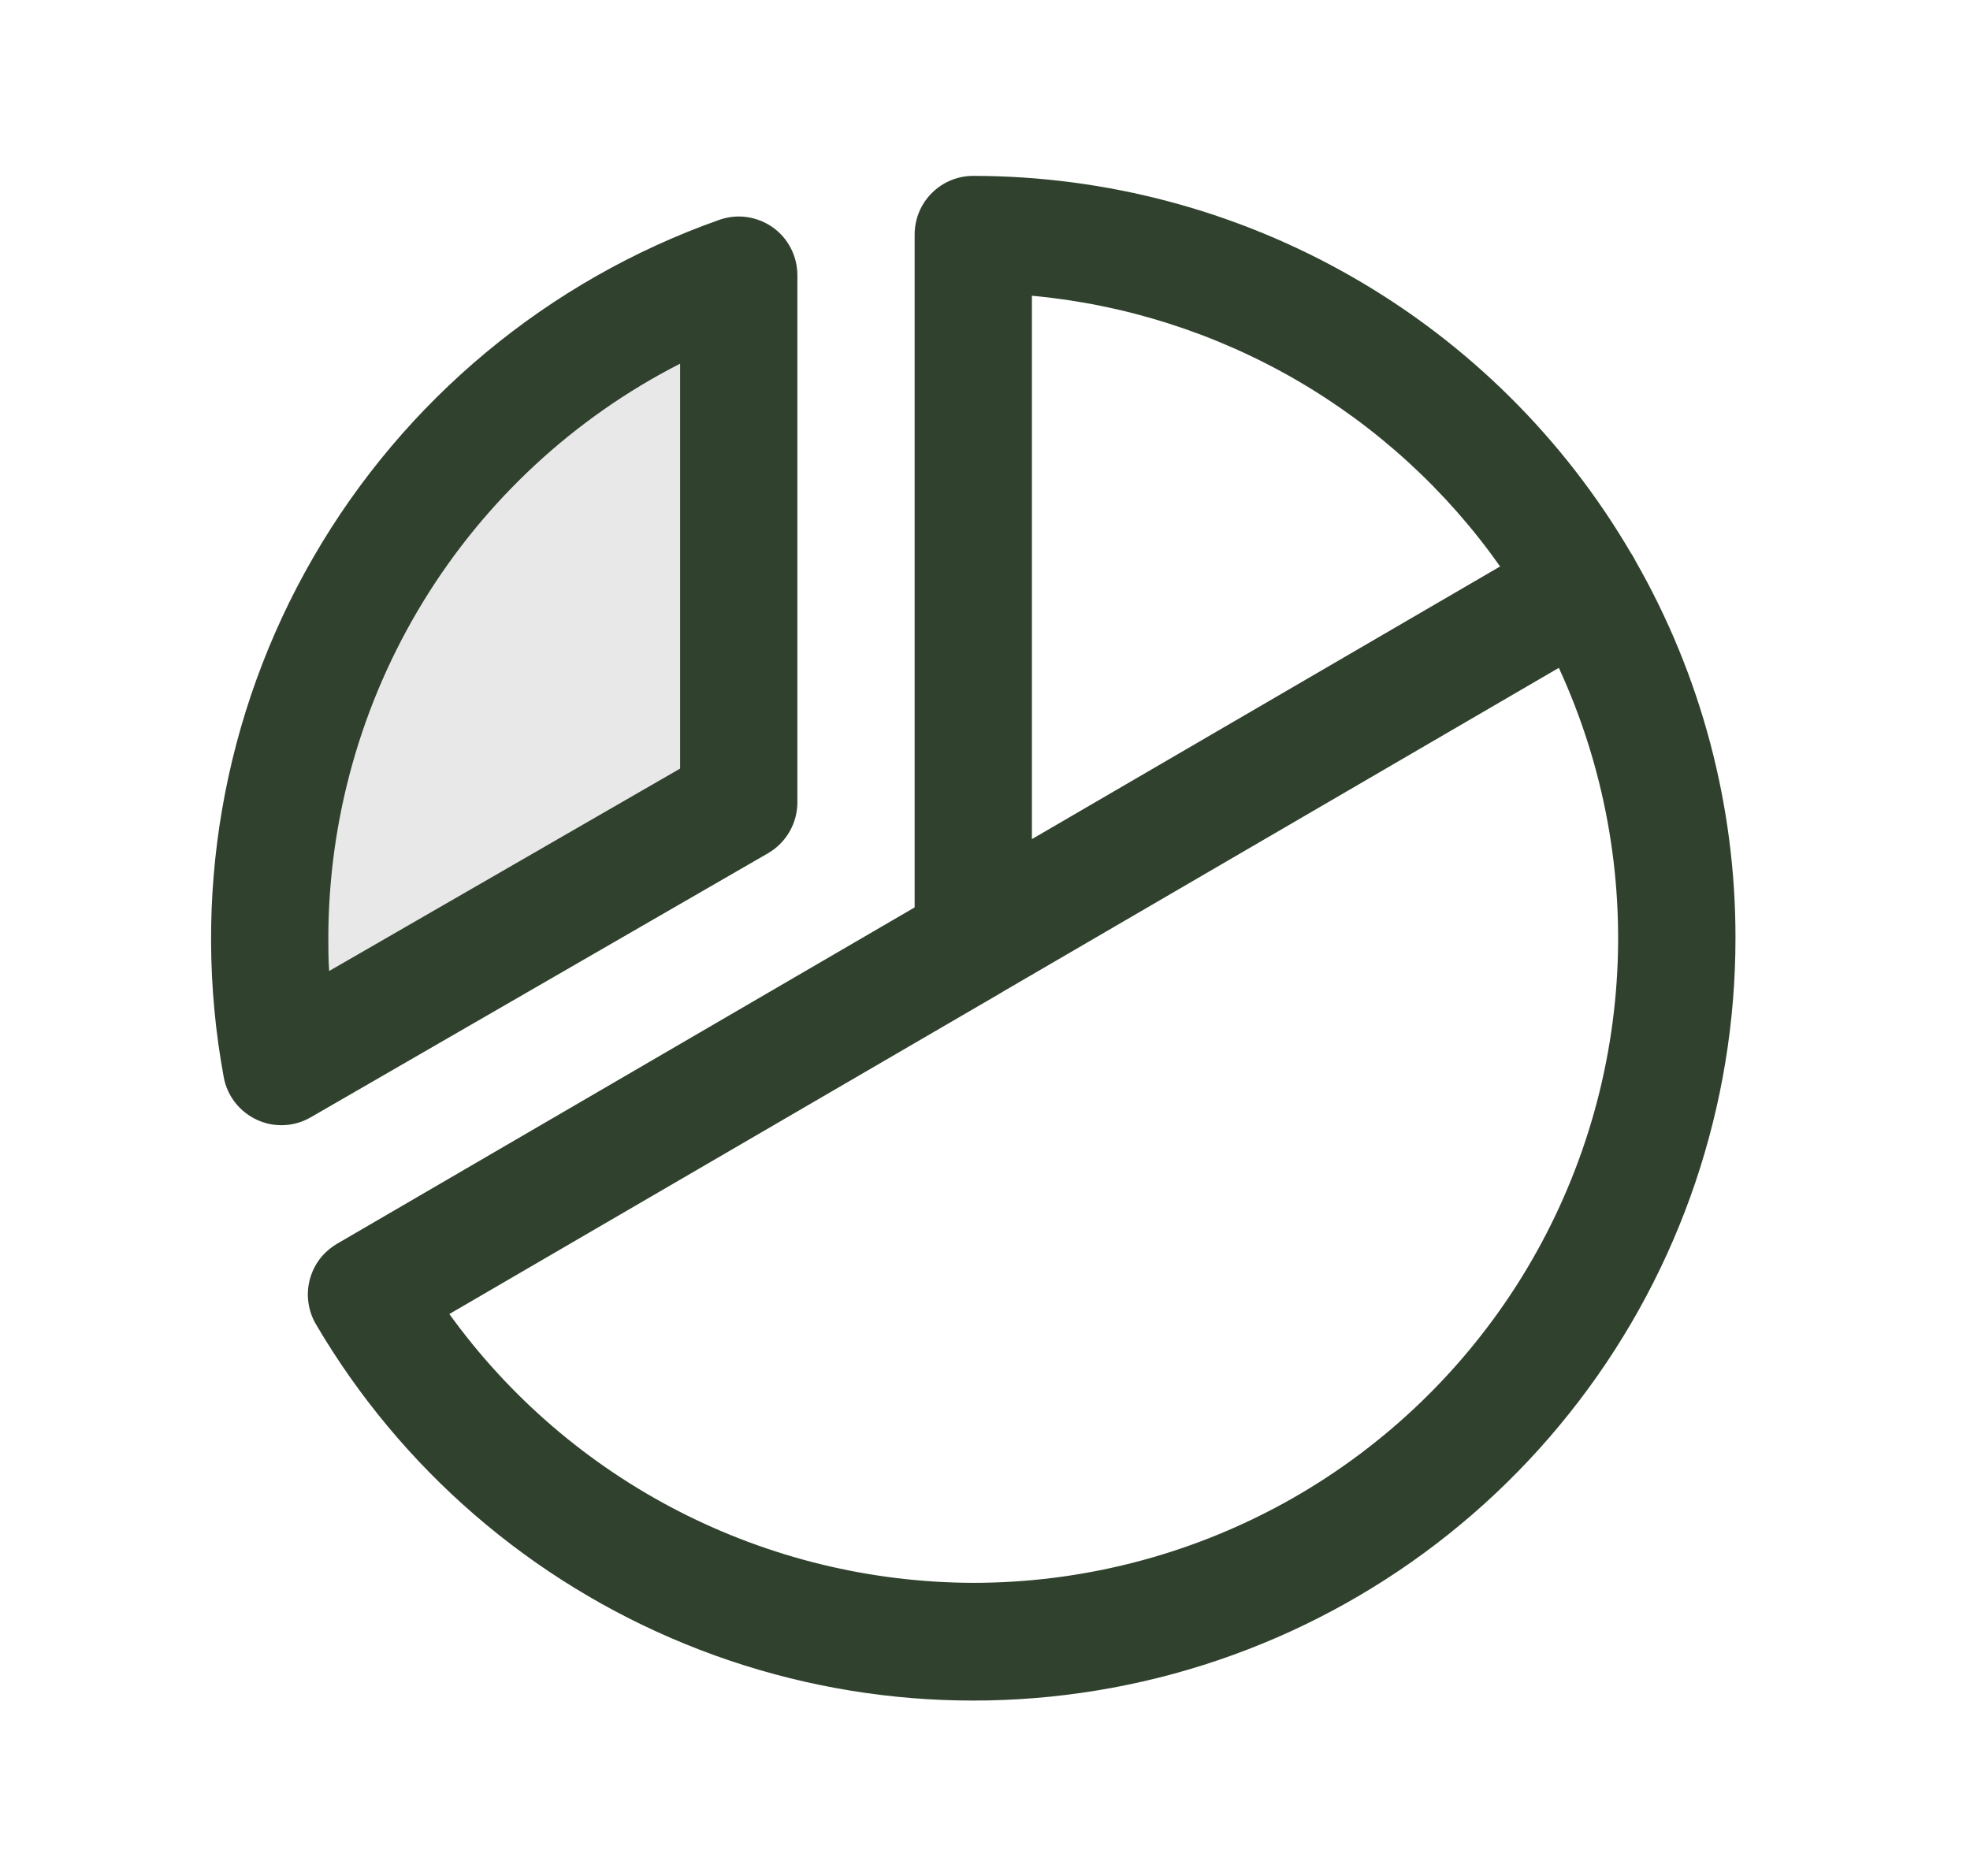 <svg width="21" height="20" viewBox="0 0 21 20" fill="none" xmlns="http://www.w3.org/2000/svg">
<path d="M7.875 2.93V8.555L3 11.367C2.675 9.611 2.987 7.796 3.881 6.249C4.774 4.702 6.191 3.525 7.875 2.93Z" fill="#1C1C1C" fill-opacity="0.1"/>
<path d="M8.188 9.096C8.283 9.041 8.361 8.962 8.416 8.867C8.471 8.772 8.5 8.664 8.5 8.555V2.93C8.499 2.83 8.475 2.732 8.429 2.644C8.383 2.555 8.316 2.479 8.235 2.422C8.153 2.365 8.059 2.328 7.96 2.314C7.862 2.3 7.761 2.311 7.667 2.344C5.843 2.989 4.309 4.265 3.341 5.94C2.372 7.616 2.034 9.581 2.385 11.484C2.403 11.583 2.445 11.675 2.506 11.754C2.568 11.833 2.647 11.896 2.738 11.938C2.82 11.977 2.91 11.996 3 11.996C3.11 11.996 3.217 11.967 3.312 11.912L8.188 9.096ZM7.25 3.877V8.194L3.509 10.352C3.5 10.234 3.5 10.116 3.5 10C3.501 8.733 3.852 7.491 4.513 6.411C5.175 5.33 6.122 4.453 7.25 3.877ZM17.433 5.978C17.426 5.964 17.419 5.949 17.41 5.935C17.402 5.921 17.395 5.909 17.386 5.897C16.67 4.673 15.646 3.658 14.416 2.953C13.186 2.247 11.793 1.876 10.375 1.875C10.209 1.875 10.05 1.941 9.933 2.058C9.816 2.175 9.75 2.334 9.75 2.5V9.674L3.593 13.26C3.522 13.302 3.459 13.357 3.409 13.422C3.359 13.488 3.323 13.563 3.302 13.643C3.281 13.723 3.276 13.806 3.288 13.888C3.299 13.97 3.327 14.049 3.369 14.12C4.272 15.658 5.657 16.856 7.309 17.529C8.96 18.203 10.788 18.313 12.509 17.845C14.231 17.376 15.75 16.354 16.832 14.936C17.915 13.519 18.501 11.784 18.5 10C18.502 8.589 18.134 7.202 17.433 5.978ZM11 3.153C11.991 3.244 12.951 3.55 13.813 4.048C14.674 4.546 15.418 5.226 15.991 6.039L11 8.946V3.153ZM10.375 16.875C9.284 16.872 8.209 16.611 7.238 16.113C6.267 15.615 5.428 14.894 4.79 14.009L10.681 10.579L10.698 10.568L16.617 7.12C17.1 8.168 17.312 9.32 17.233 10.471C17.154 11.622 16.787 12.734 16.165 13.706C15.543 14.677 14.687 15.477 13.675 16.031C12.664 16.584 11.528 16.875 10.375 16.875Z" fill="#30422E"/>
</svg>
